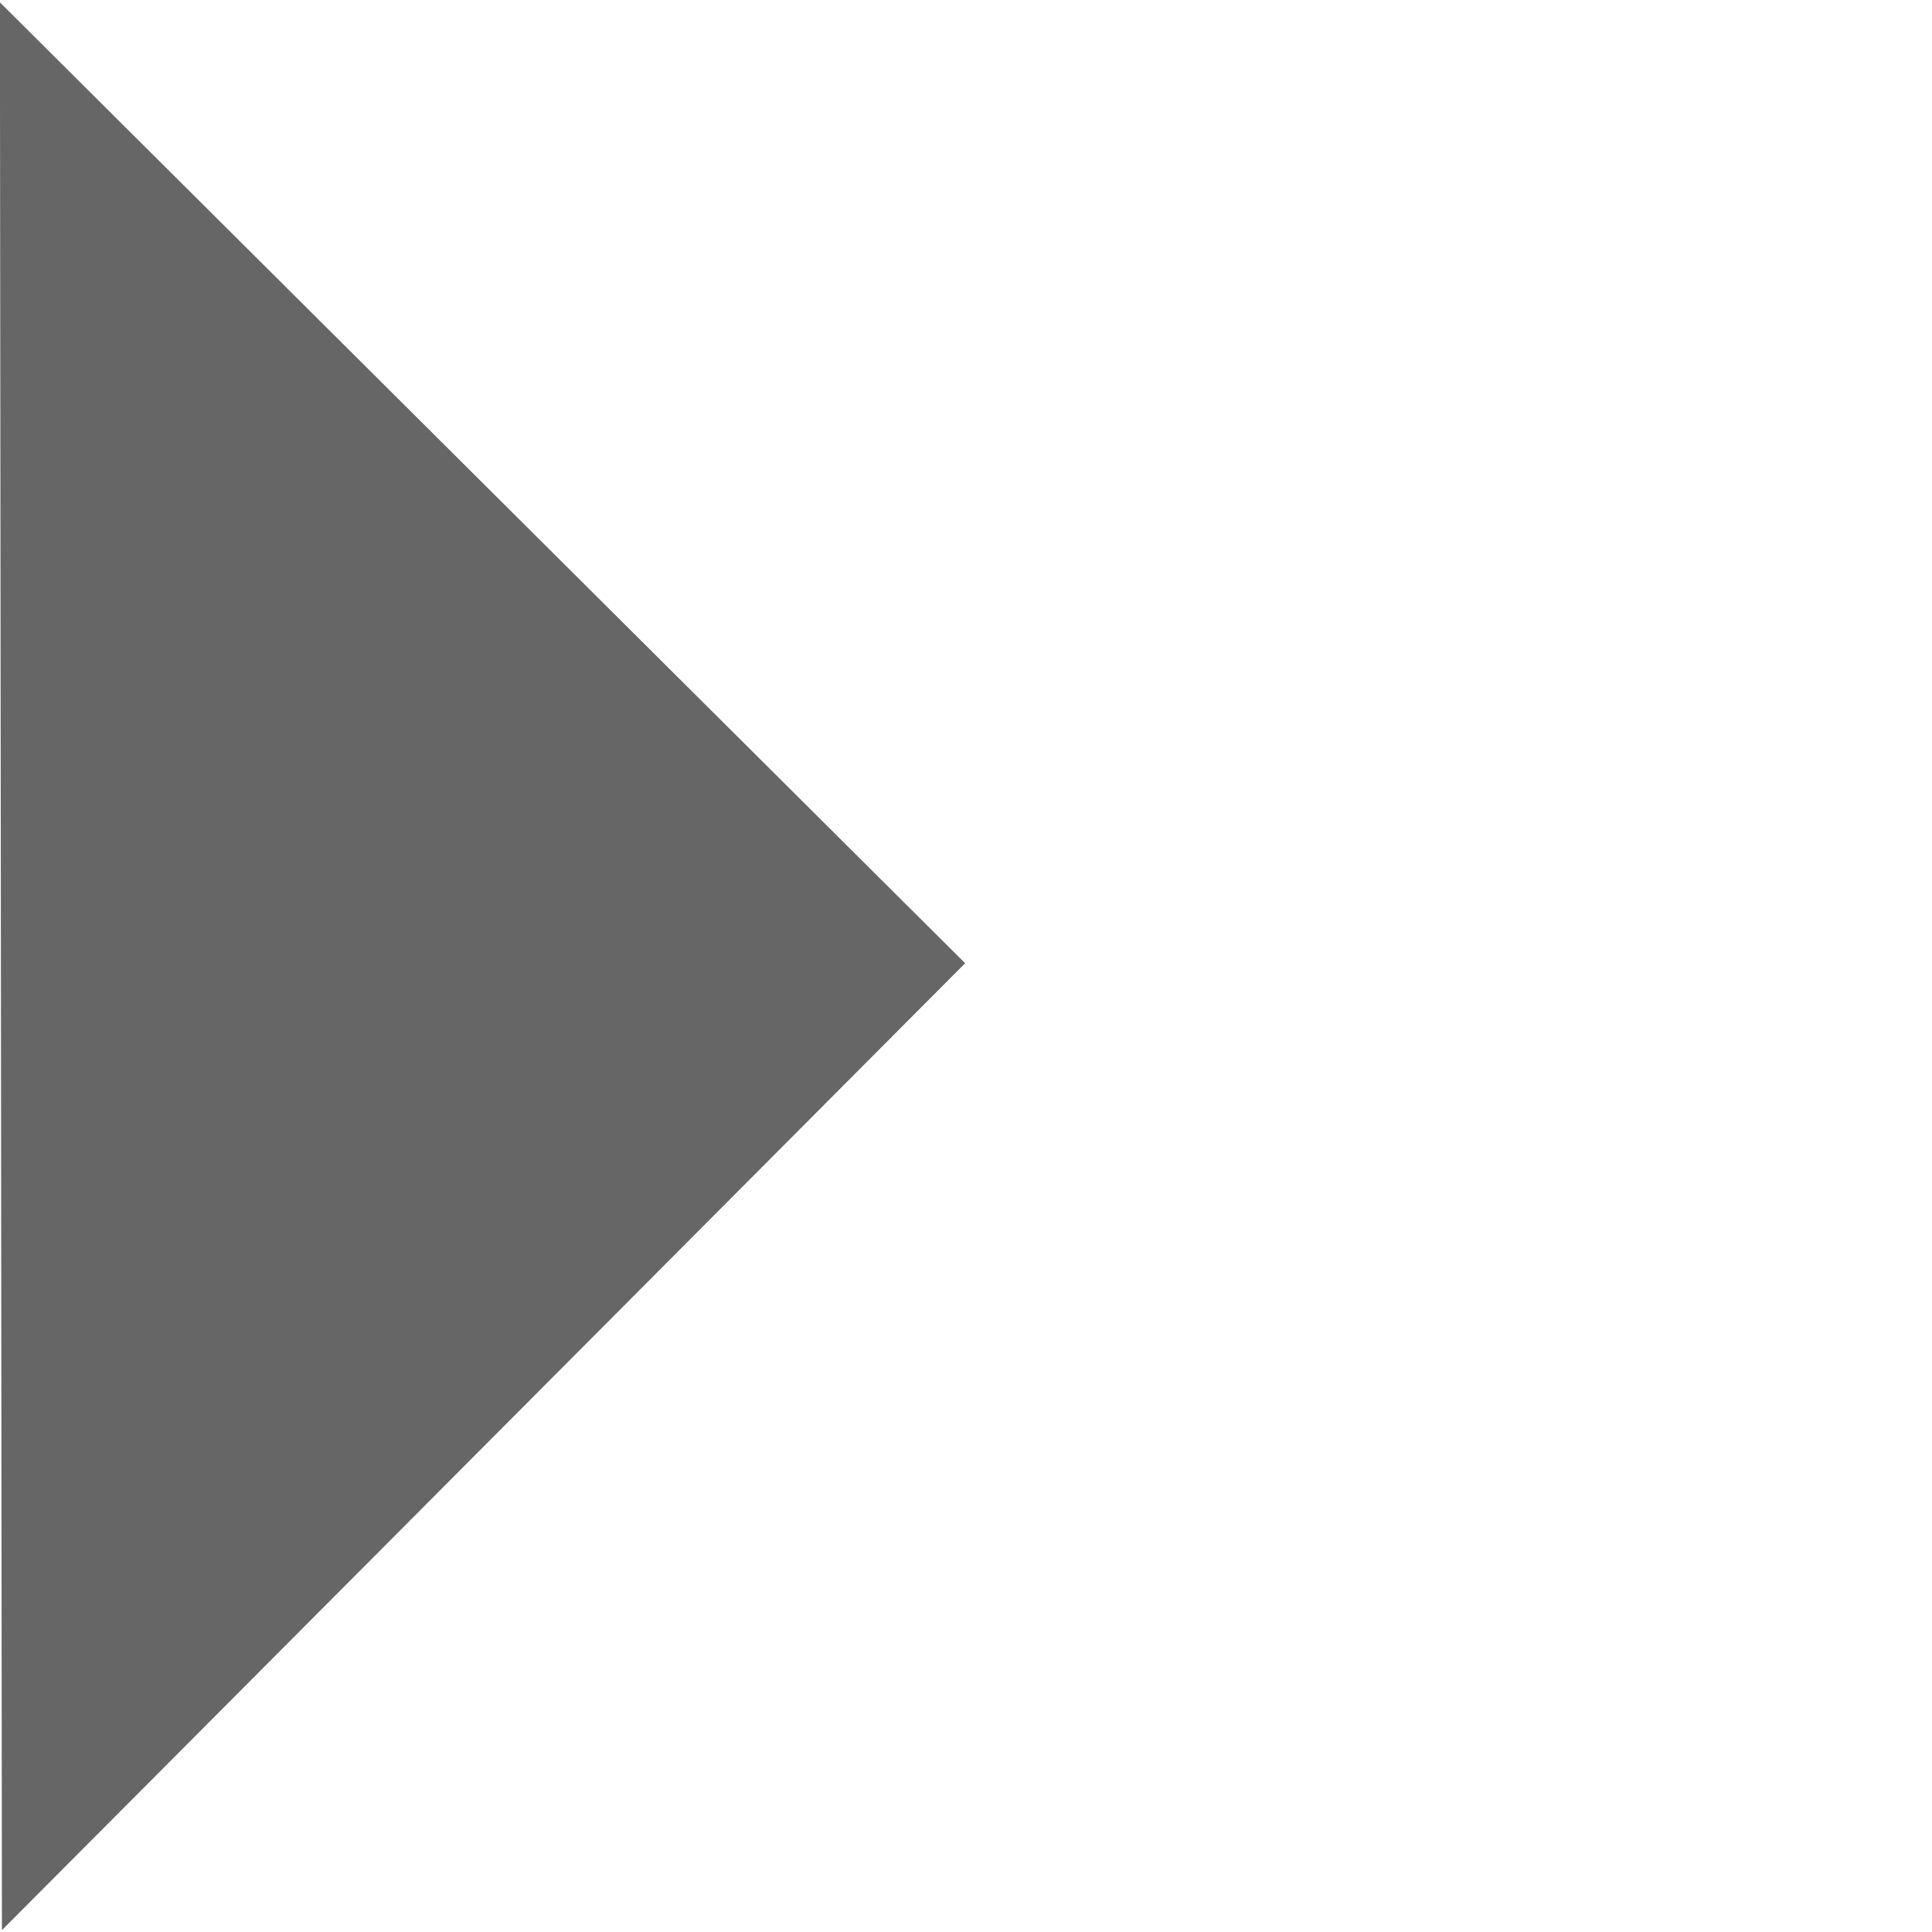 <?xml version="1.0" encoding="UTF-8" standalone="no"?>
<!-- Created with Inkscape (http://www.inkscape.org/) -->
<svg
   xmlns:dc="http://purl.org/dc/elements/1.1/"
   xmlns:cc="http://creativecommons.org/ns#"
   xmlns:rdf="http://www.w3.org/1999/02/22-rdf-syntax-ns#"
   xmlns:svg="http://www.w3.org/2000/svg"
   xmlns="http://www.w3.org/2000/svg"
   xmlns:sodipodi="http://sodipodi.sourceforge.net/DTD/sodipodi-0.dtd"
   xmlns:inkscape="http://www.inkscape.org/namespaces/inkscape"
   width="48"
   height="48"
   id="svg1325"
   sodipodi:version="0.32"
   inkscape:version="0.46"
   version="1.0"
   sodipodi:docbase="/home/dev/crabgrass/trunk/public/images/smallsvgs"
   sodipodi:docname="right-wedge.svg"
   inkscape:output_extension="org.inkscape.output.svg.inkscape"
   inkscape:export-filename="/home/elijah/crabgrass.git/public/images/source/svg/right-wedge.png"
   inkscape:export-xdpi="45.117256"
   inkscape:export-ydpi="45.117256">
  <defs
     id="defs1327">
    <inkscape:perspective
       sodipodi:type="inkscape:persp3d"
       inkscape:vp_x="0 : 64 : 1"
       inkscape:vp_y="0 : 1000 : 0"
       inkscape:vp_z="128 : 64 : 1"
       inkscape:persp3d-origin="64 : 42.666667 : 1"
       id="perspective8" />
  </defs>
  <sodipodi:namedview
     id="base"
     pagecolor="#ffffff"
     bordercolor="#666666"
     borderopacity="1.0"
     inkscape:pageopacity="0.0"
     inkscape:pageshadow="2"
     inkscape:zoom="7.919596"
     inkscape:cx="13.512372"
     inkscape:cy="21.516589"
     inkscape:document-units="px"
     inkscape:current-layer="layer1"
     inkscape:window-width="1005"
     inkscape:window-height="843"
     inkscape:window-x="43"
     inkscape:window-y="25"
     showgrid="true"
     inkscape:snap-global="true"
     objecttolerance="10000"
     gridtolerance="10000"
     guidetolerance="10000"
     inkscape:snap-nodes="true"
     inkscape:snap-bbox="true">
    <inkscape:grid
       type="xygrid"
       id="grid2381"
       visible="true"
       enabled="true"
       empspacing="4" />
  </sodipodi:namedview>
  <g
     inkscape:label="Layer 1"
     inkscape:groupmode="layer"
     id="layer1">
    <path
       sodipodi:type="star"
       style="opacity:1;fill:#666666;fill-opacity:1;fill-rule:nonzero;stroke:none;stroke-width:5.45;stroke-linecap:square;stroke-linejoin:miter;marker:none;marker-start:none;marker-mid:none;marker-end:none;stroke-miterlimit:4;stroke-dasharray:none;stroke-dashoffset:0;stroke-opacity:1;visibility:visible;display:inline;overflow:visible"
       id="path1869"
       sodipodi:sides="3"
       sodipodi:cx="36.870567"
       sodipodi:cy="29.005051"
       sodipodi:r1="73.929436"
       sodipodi:r2="36.964718"
       sodipodi:arg1="-0.50643493"
       sodipodi:arg2="0.54076262"
       inkscape:flatsided="false"
       inkscape:rounded="0"
       inkscape:randomized="0"
       d="M 101.52,-6.855 L 68.561,48.034 L 35.602,102.924 L 4.546,46.935 L -26.51,-9.053 L 37.505,-7.954 L 101.52,-6.855 z"
       transform="matrix(-3.314512e-3,0.374,0.216,5.743836e-3,1.865,10.025)"
       inkscape:export-xdpi="90.234512"
       inkscape:export-ydpi="90.234512" />
  </g>
</svg>
